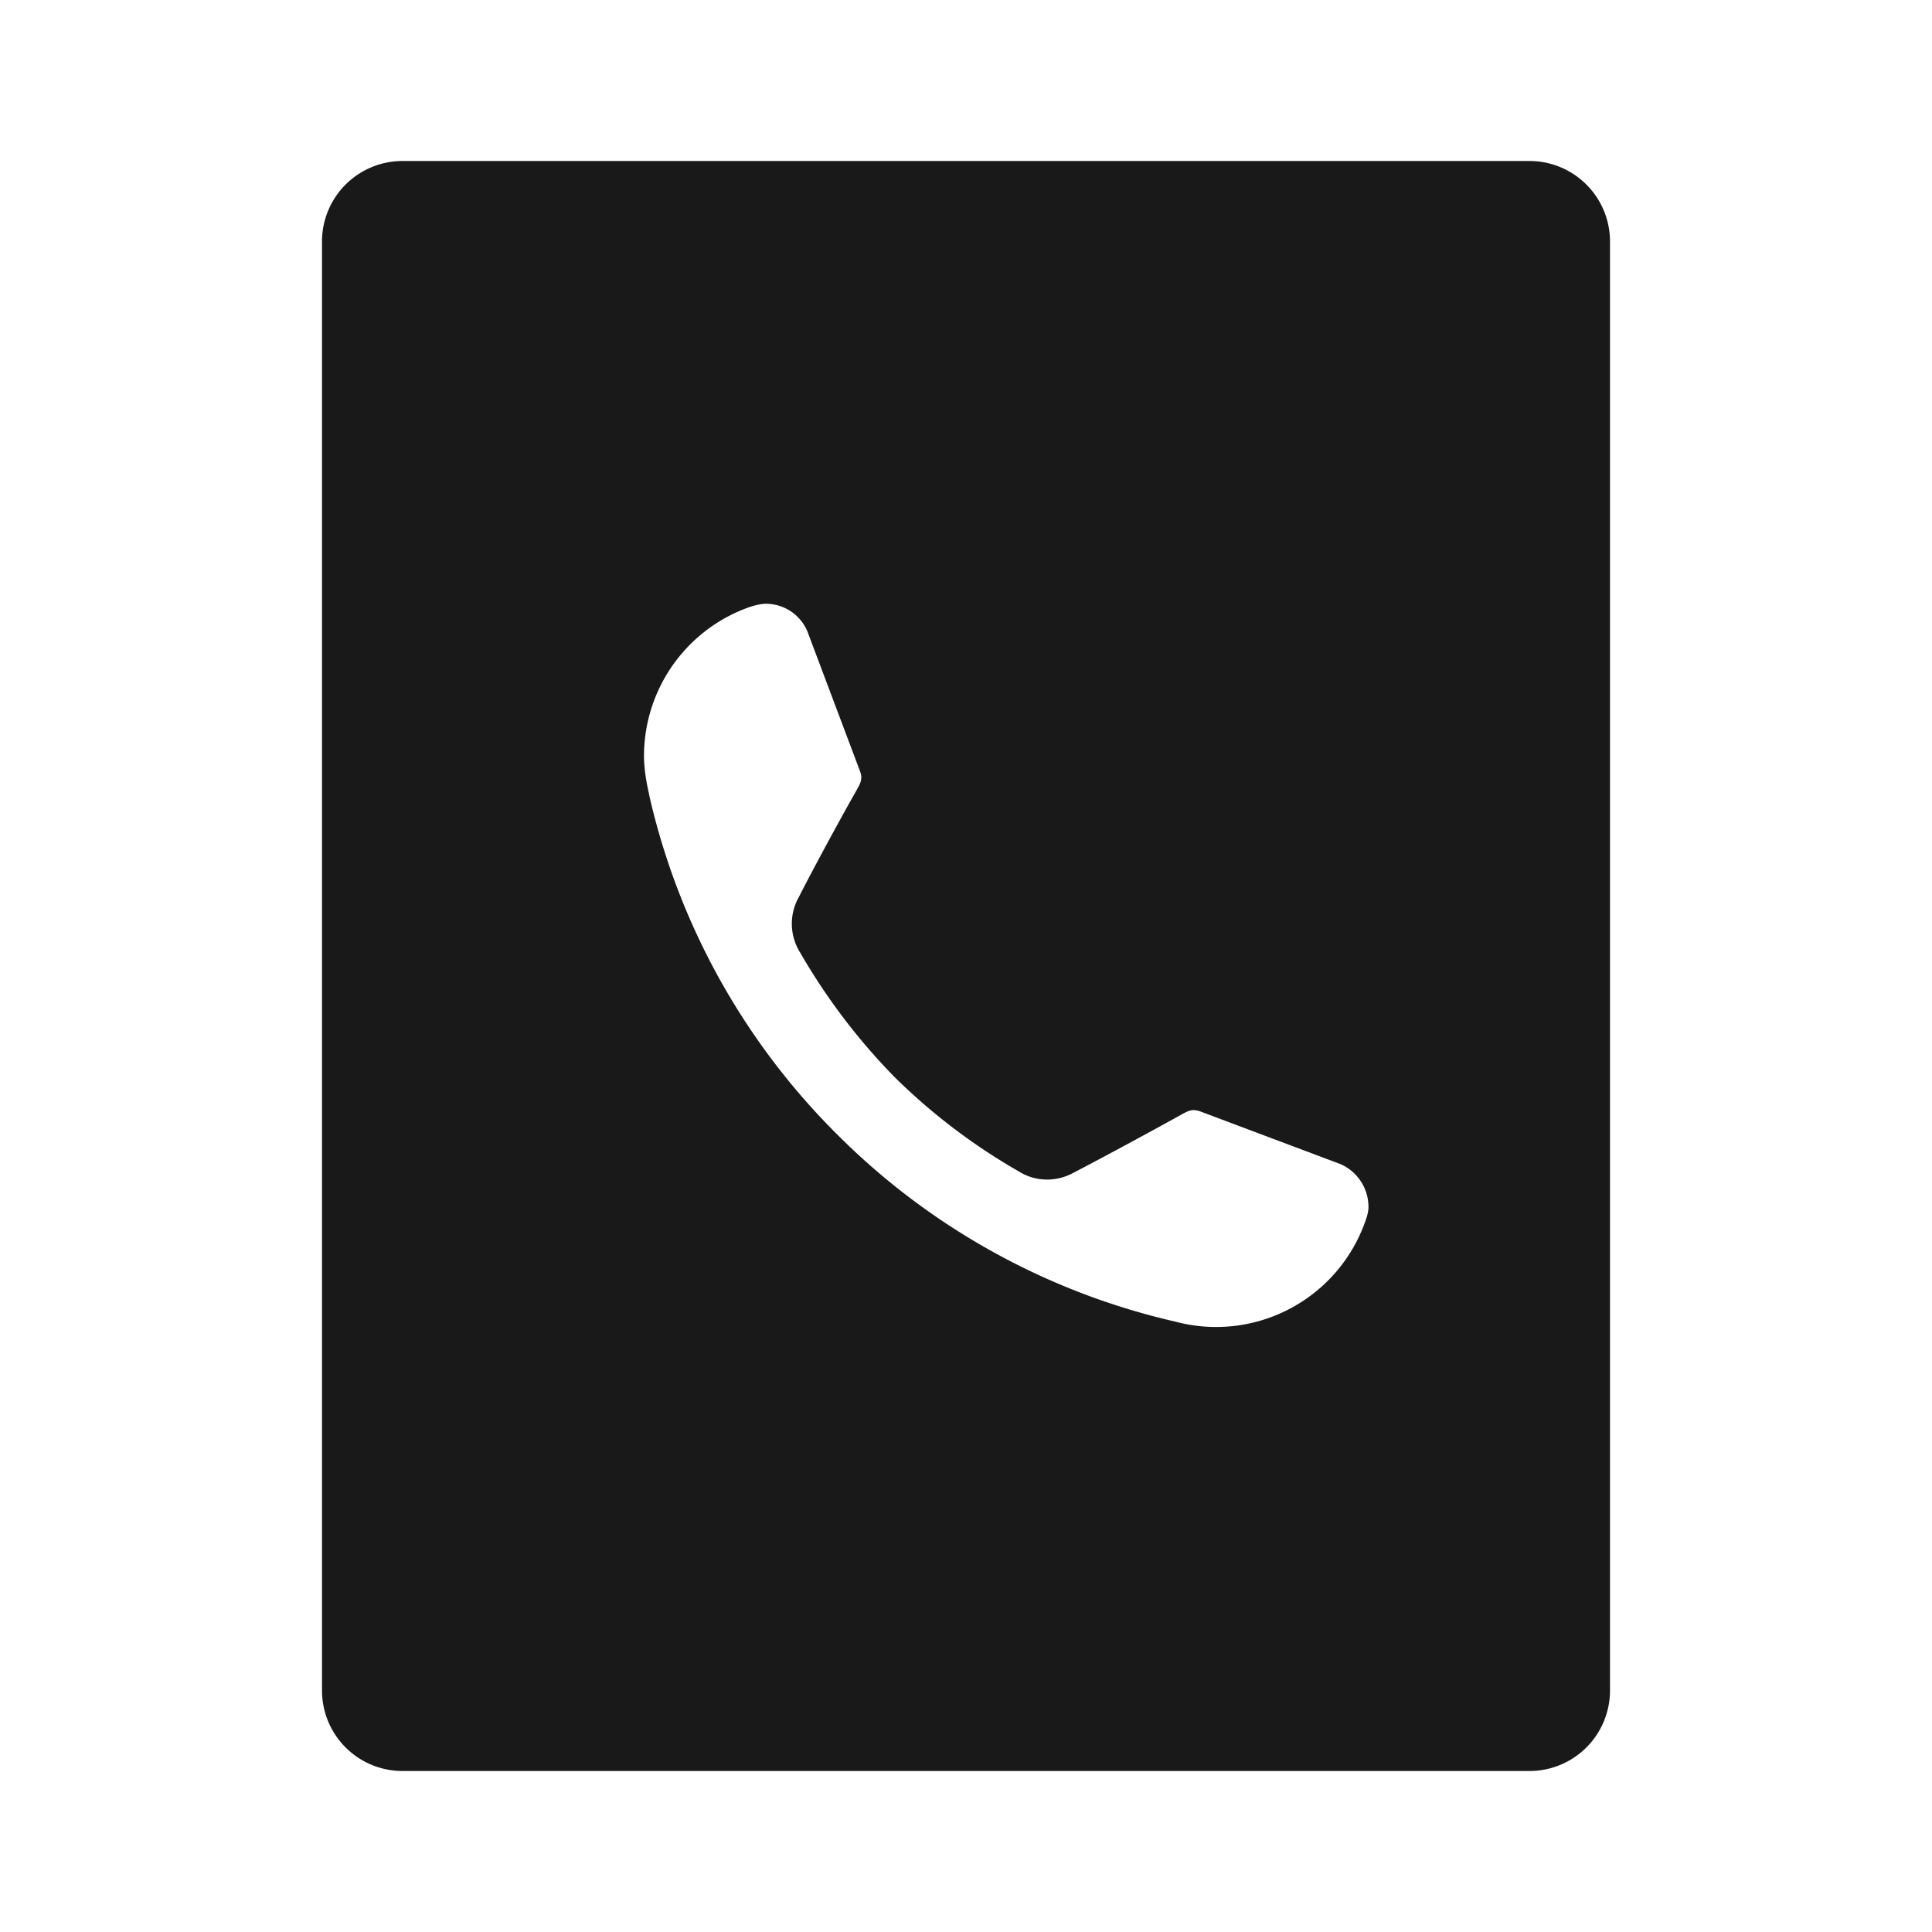 <!--
 * weui-icon v0.1.0 (https://github.com/weui/weui-icon)
 * Copyright 2020 Tencent, Inc.
 * Licensed under the MIT license
-->

<svg width="24" height="24" xmlns="http://www.w3.org/2000/svg"><path d="M4 3a1 1 0 011-1h14a1 1 0 011 1v18a1 1 0 01-1 1H5a1 1 0 01-1-1V3zm10.91 10.806c-.093-.03-.132-.015-.217.03-.277.155-.956.524-1.357.732a.684.684 0 01-.331.085.654.654 0 01-.347-.1 7.484 7.484 0 01-1.55-1.178 7.718 7.718 0 01-1.172-1.548.673.673 0 01-.016-.677c.208-.408.578-1.086.733-1.355.046-.085.061-.131.03-.216l-.655-1.74A.561.561 0 009.52 7.5c-.092 0-.2.038-.223.046A1.962 1.962 0 008 9.386c0 .24.062.462.07.516a8.648 8.648 0 002.328 4.189 8.668 8.668 0 004.195 2.325 1.965 1.965 0 002.36-1.224c.008-.023.054-.13.046-.223a.58.58 0 00-.347-.508l-1.743-.655z" fill-rule="evenodd" fill-opacity=".9"/></svg>